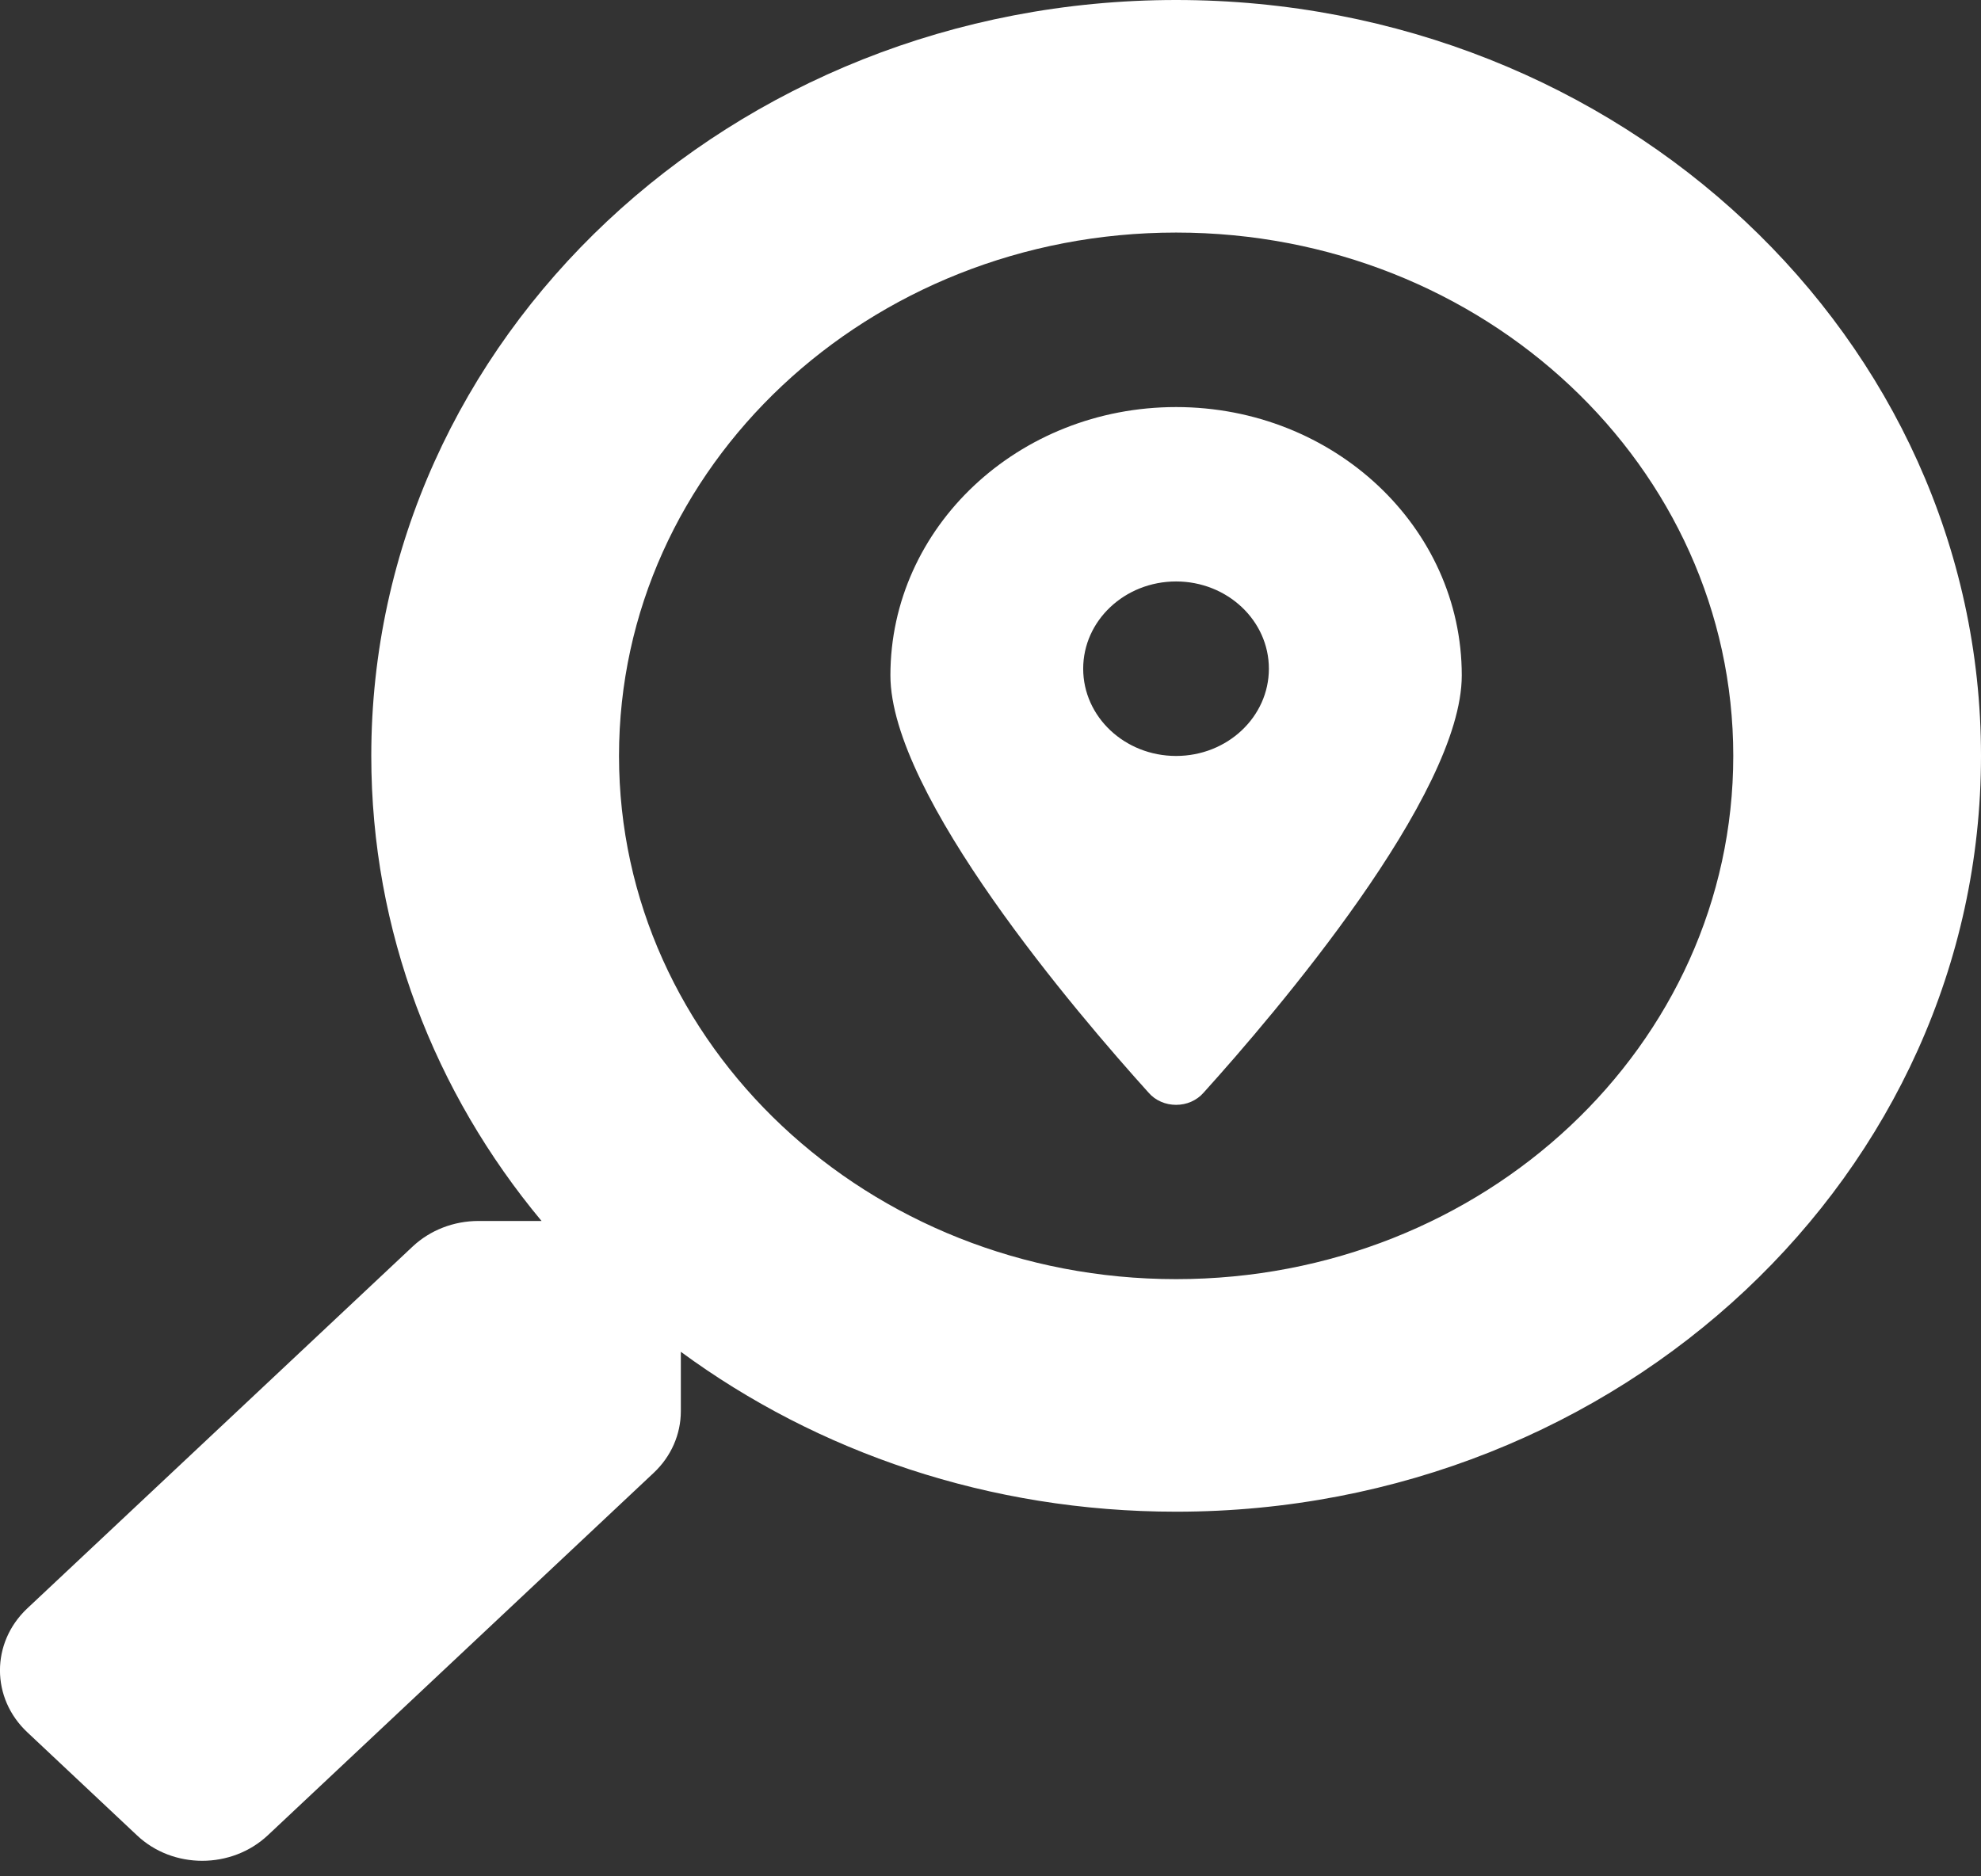 <svg width="19" height="18" viewBox="0 0 19 18" fill="none" xmlns="http://www.w3.org/2000/svg">
<rect x="0" y="0" width="19" height="18" fill="#333333" stroke="none"/>
<path d="M0.258 15.433L3.959 11.957C4.126 11.801 4.352 11.713 4.589 11.713H5.194C4.17 10.483 3.561 8.935 3.561 7.251C3.561 3.246 7.017 0 11.28 0C15.544 0 19 3.246 19 7.251C19 11.257 15.545 14.502 11.28 14.502C9.488 14.502 7.84 13.931 6.53 12.968V13.537C6.53 13.76 6.437 13.972 6.27 14.129L2.57 17.605C2.221 17.933 1.657 17.933 1.312 17.605L0.262 16.618C-0.087 16.291 -0.087 15.761 0.258 15.433ZM11.28 12.271C14.232 12.271 16.624 10.028 16.624 7.251C16.624 4.478 14.236 2.231 11.28 2.231C8.329 2.231 5.937 4.475 5.937 7.251C5.937 10.024 8.325 12.271 11.28 12.271ZM11.28 3.905C12.793 3.905 14.02 5.057 14.02 6.479C14.02 7.628 12.229 9.723 11.543 10.483C11.511 10.52 11.47 10.549 11.425 10.569C11.38 10.589 11.33 10.599 11.28 10.599C11.23 10.599 11.18 10.589 11.135 10.569C11.089 10.549 11.049 10.52 11.017 10.483C10.331 9.723 8.54 7.628 8.54 6.479C8.54 5.057 9.766 3.905 11.28 3.905ZM11.28 7.252C11.772 7.252 12.17 6.877 12.17 6.415C12.17 5.953 11.771 5.578 11.28 5.578C10.788 5.578 10.389 5.953 10.389 6.415C10.389 6.877 10.788 7.252 11.28 7.252Z" fill="white"/>
</svg>
